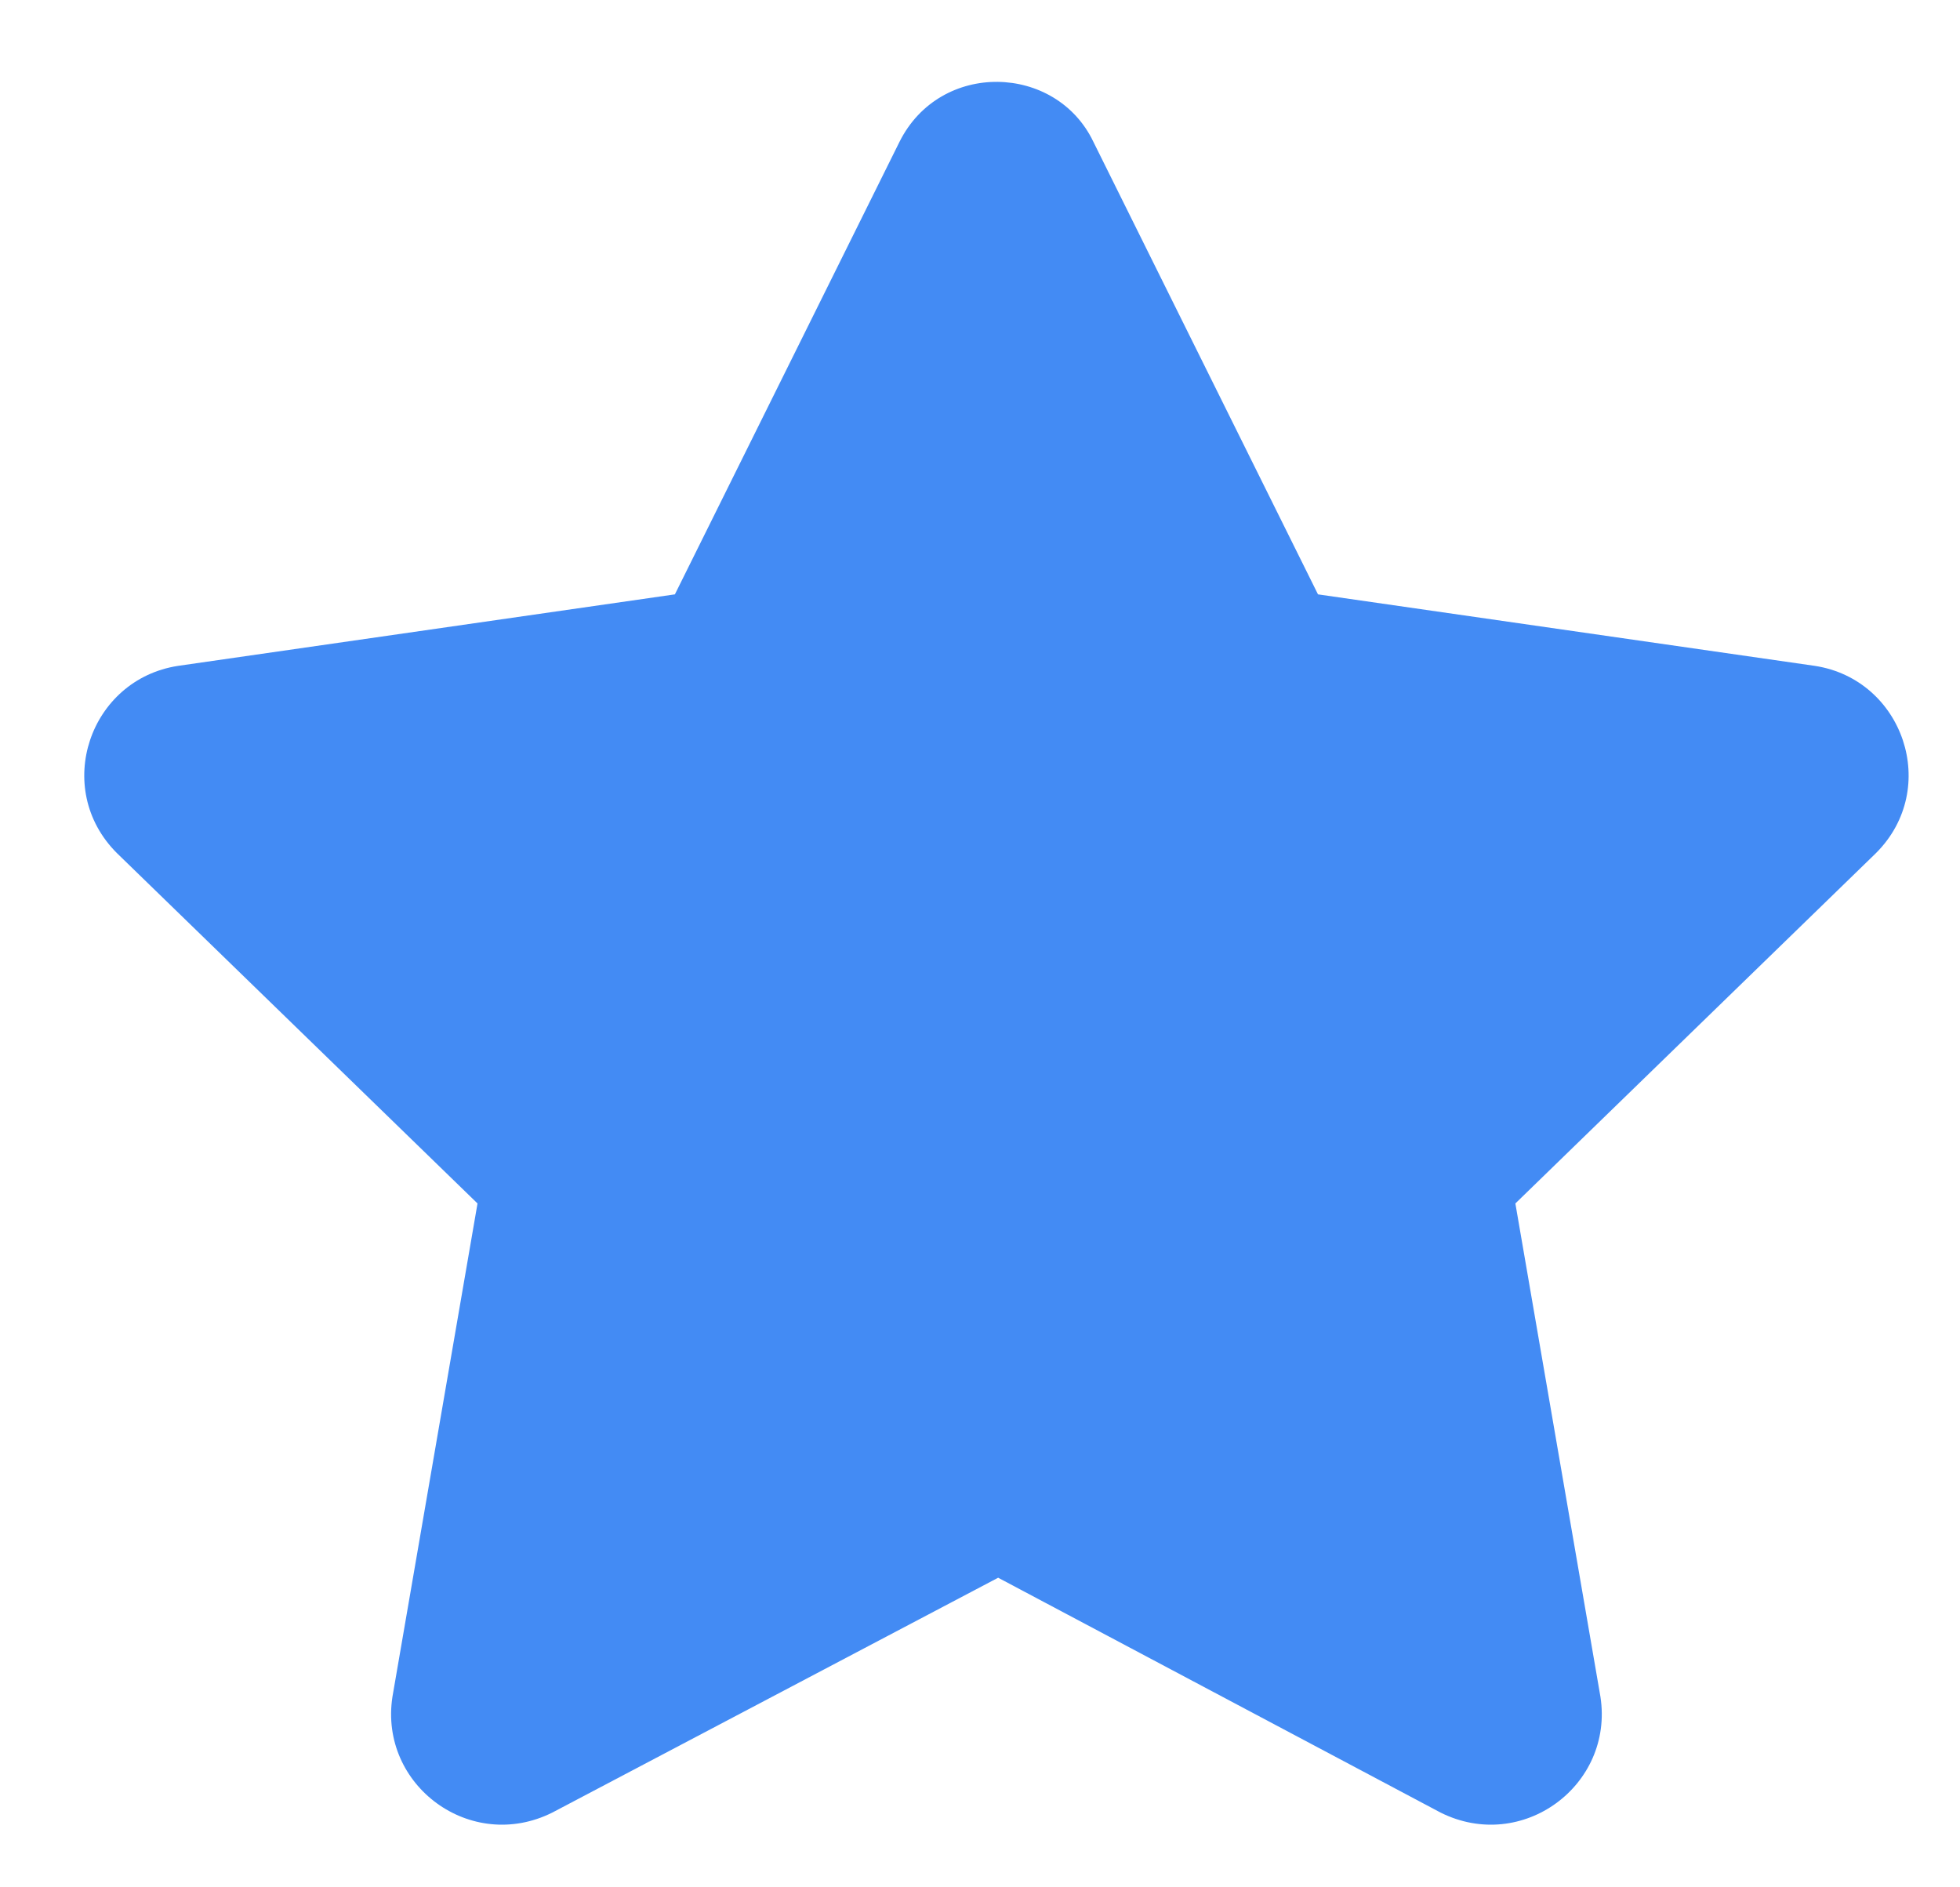 <svg width="27" height="26" viewBox="0 0 27 26" fill="none" xmlns="http://www.w3.org/2000/svg">
<path d="M15.062 1.954L18.156 8.188L25 9.173C26.219 9.36 26.734 10.86 25.844 11.751L20.875 16.579L22.047 23.376C22.234 24.595 20.969 25.532 19.844 24.97L13.75 21.735L7.609 24.97C6.484 25.532 5.219 24.595 5.406 23.376L6.578 16.579L1.609 11.751C0.719 10.86 1.234 9.36 2.453 9.173L9.297 8.188L12.391 1.954C12.953 0.829 14.547 0.876 15.062 1.954Z" fill="#438BF4"/>
</svg>

